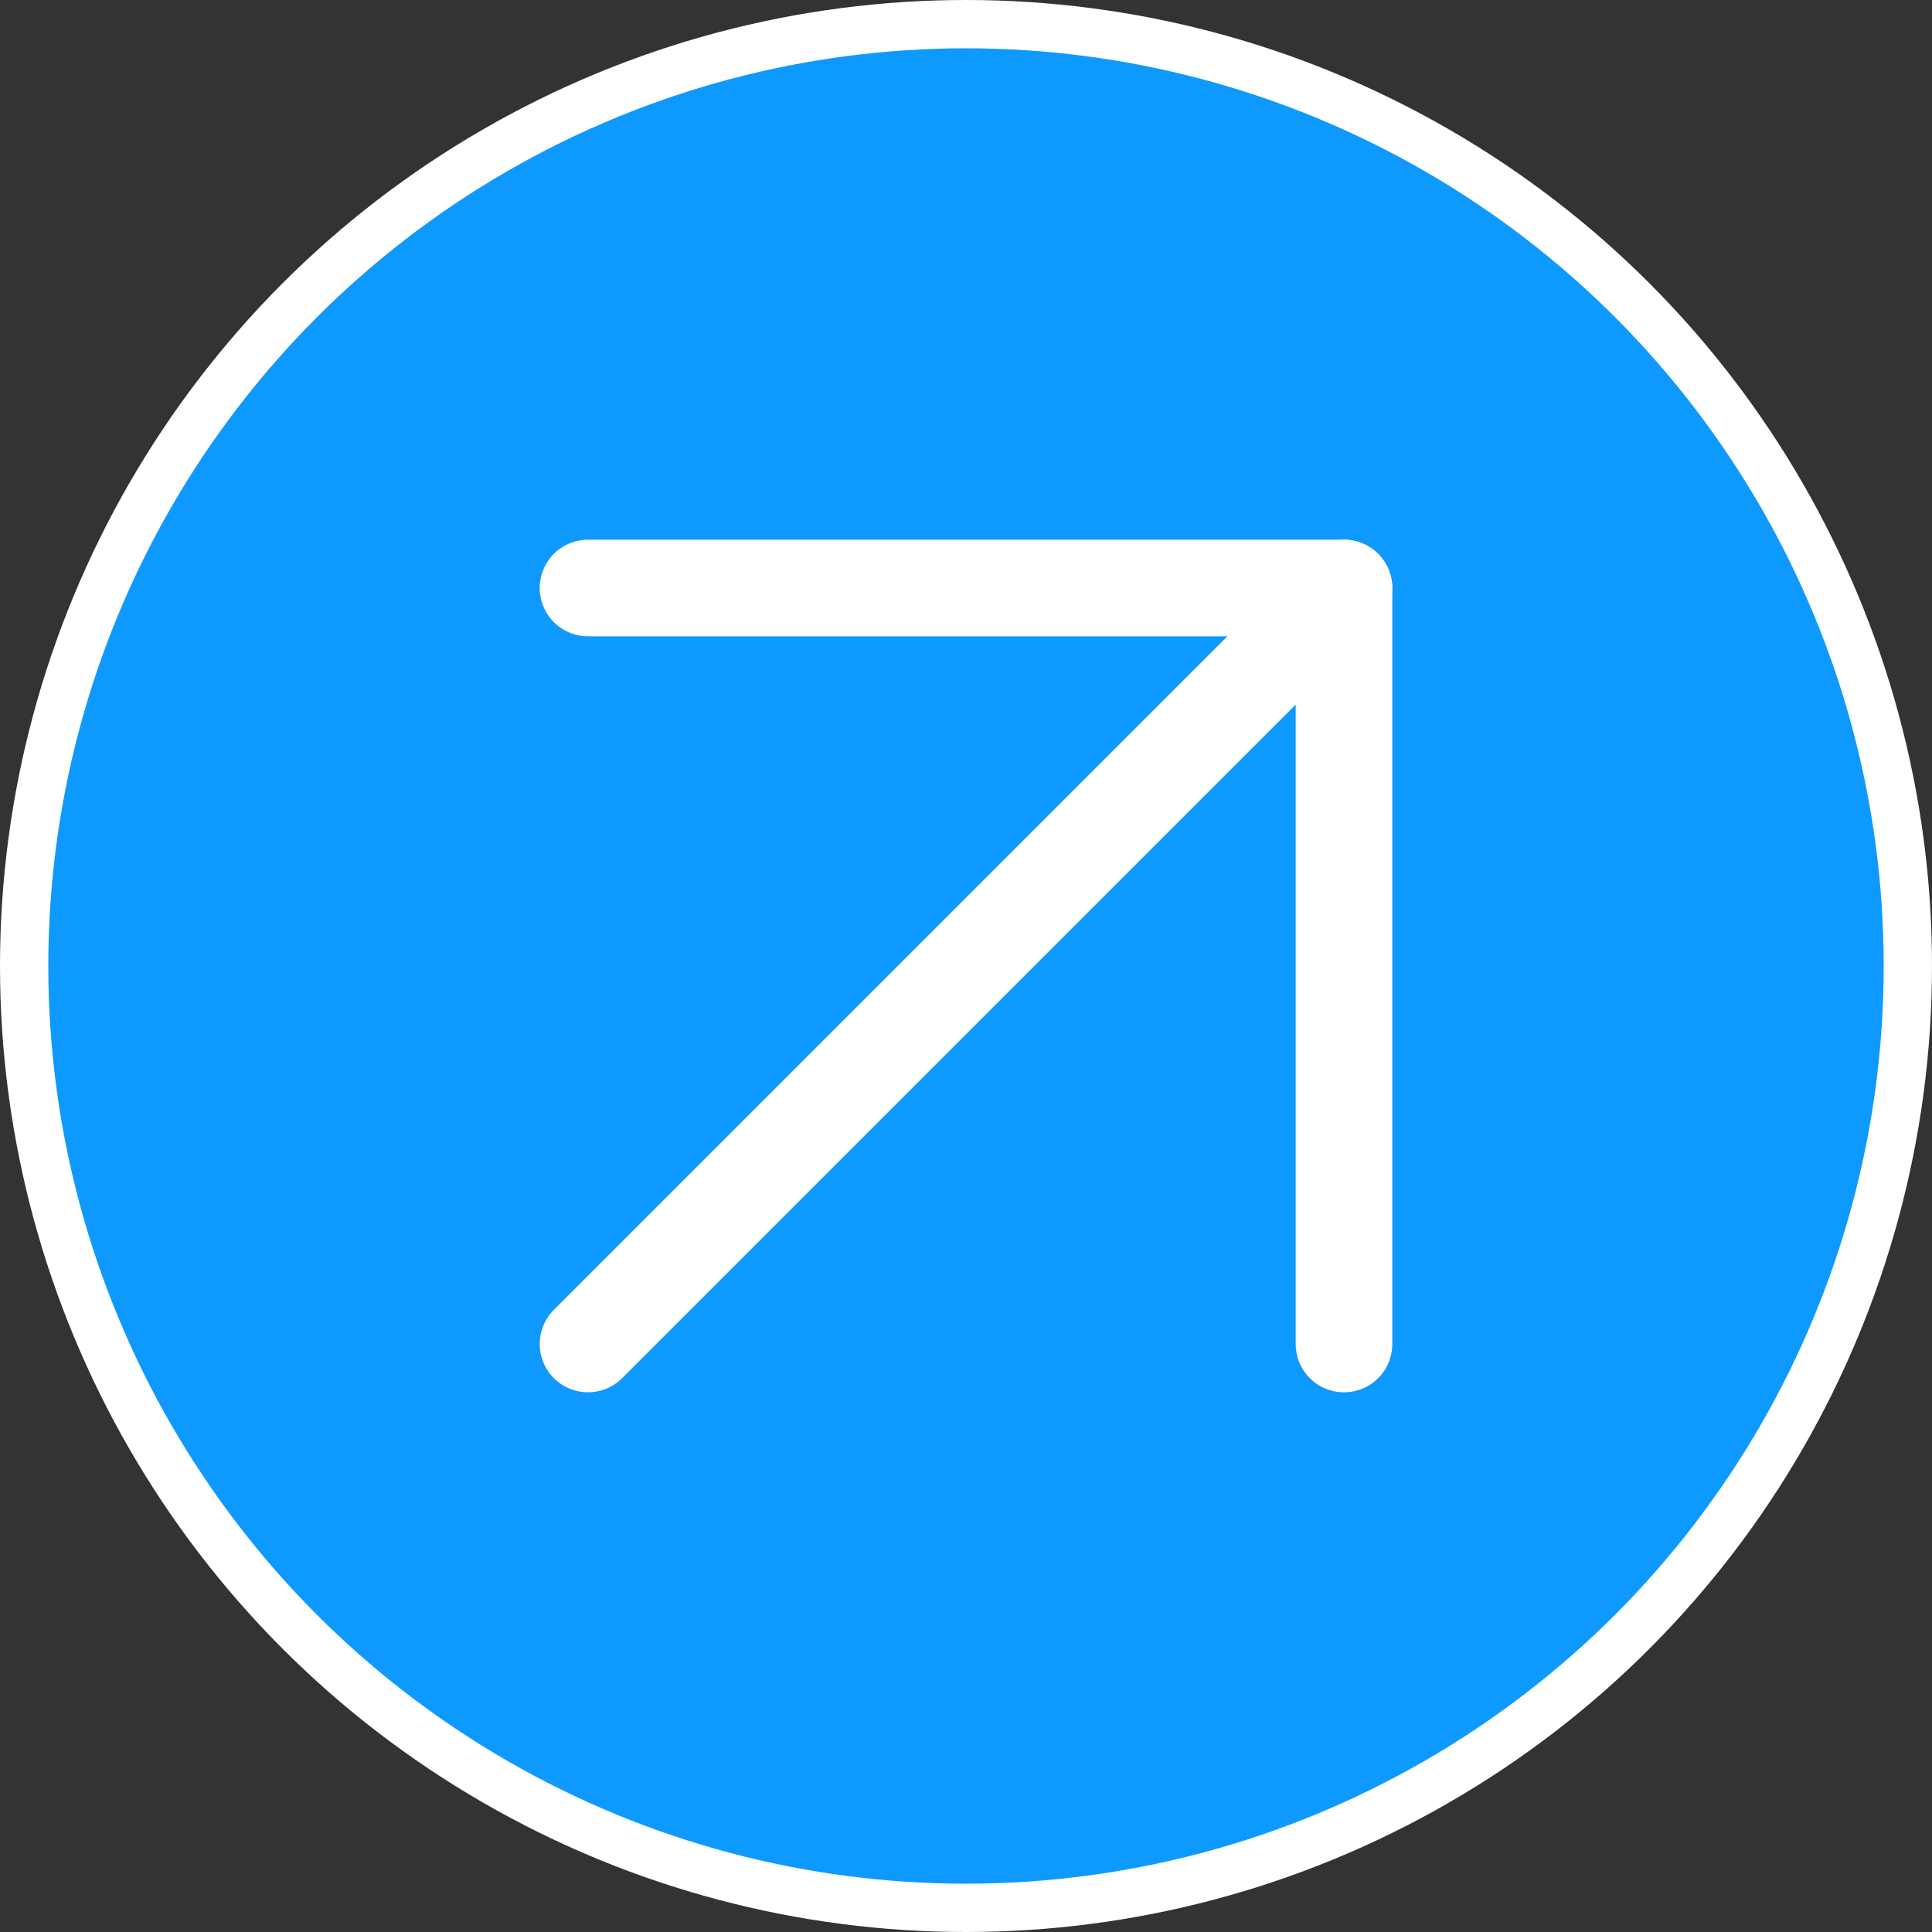 <svg width="40" height="40" viewBox="0 0 40 40" fill="none" xmlns="http://www.w3.org/2000/svg">
<rect x="0" y="0" width="40" height="40" fill="#333333" stroke="none"/>
<circle cx="20" cy="20" r="19.5" fill="#0E99FF" stroke="white"/>
<path d="M12.174 27.826L27.826 12.174" stroke="white" stroke-width="2" stroke-linecap="round" stroke-linejoin="round"/>
<path d="M27.826 27.826V12.174H12.174" stroke="white" stroke-width="2" stroke-linecap="round" stroke-linejoin="round"/>
</svg>

